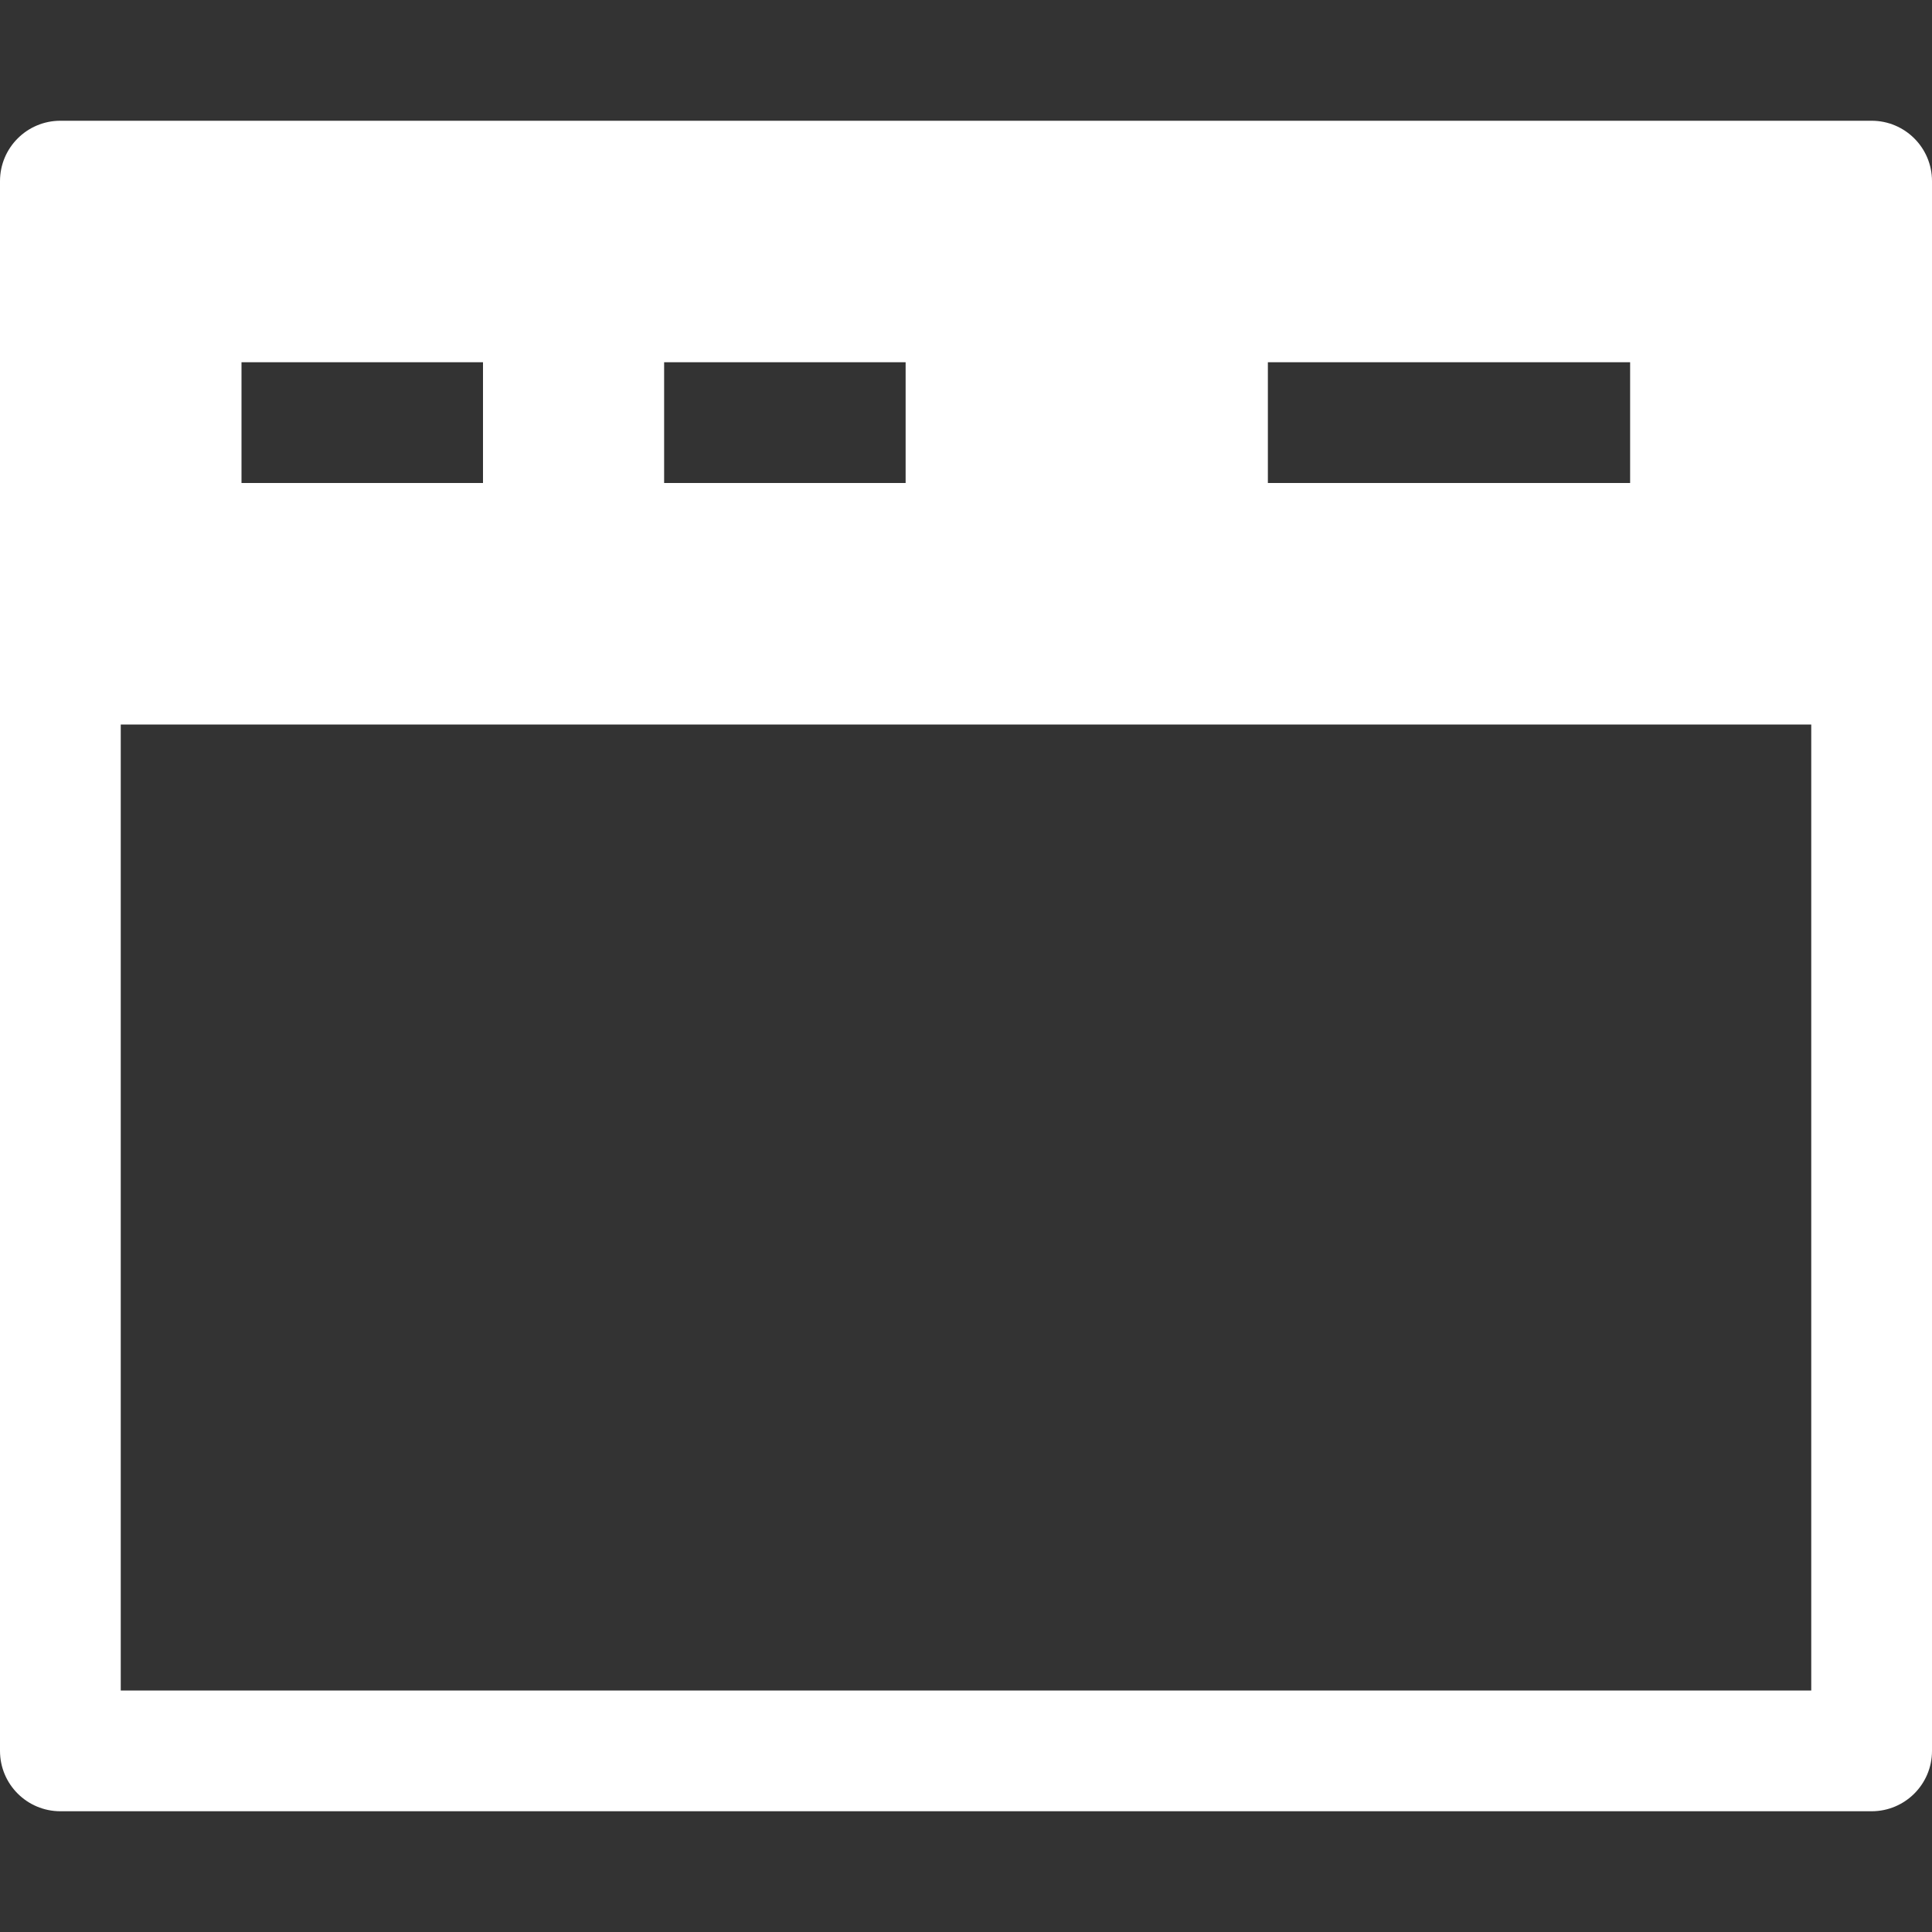 <svg xmlns="http://www.w3.org/2000/svg" xmlns:xlink="http://www.w3.org/1999/xlink" x="0px" y="0px" width="32px" height="32px" viewBox="0 0 32 32"><rect x="0" y="0" width="32" height="32" fill="#333333" stroke="none"/><g transform="translate(0, 0)"><path fill="#ffffff" d="M31,2H1C0.448,2,0,2.447,0,3v26c0,0.553,0.448,1,1,1h30c0.552,0,1-0.447,1-1V3C32,2.447,31.552,2,31,2z
	 M21,6h6v2h-6V6z M11,6h4v2h-4V6z M4,6h4v2H4V6z M30,28H2V12h28V28z"></path></g></svg>